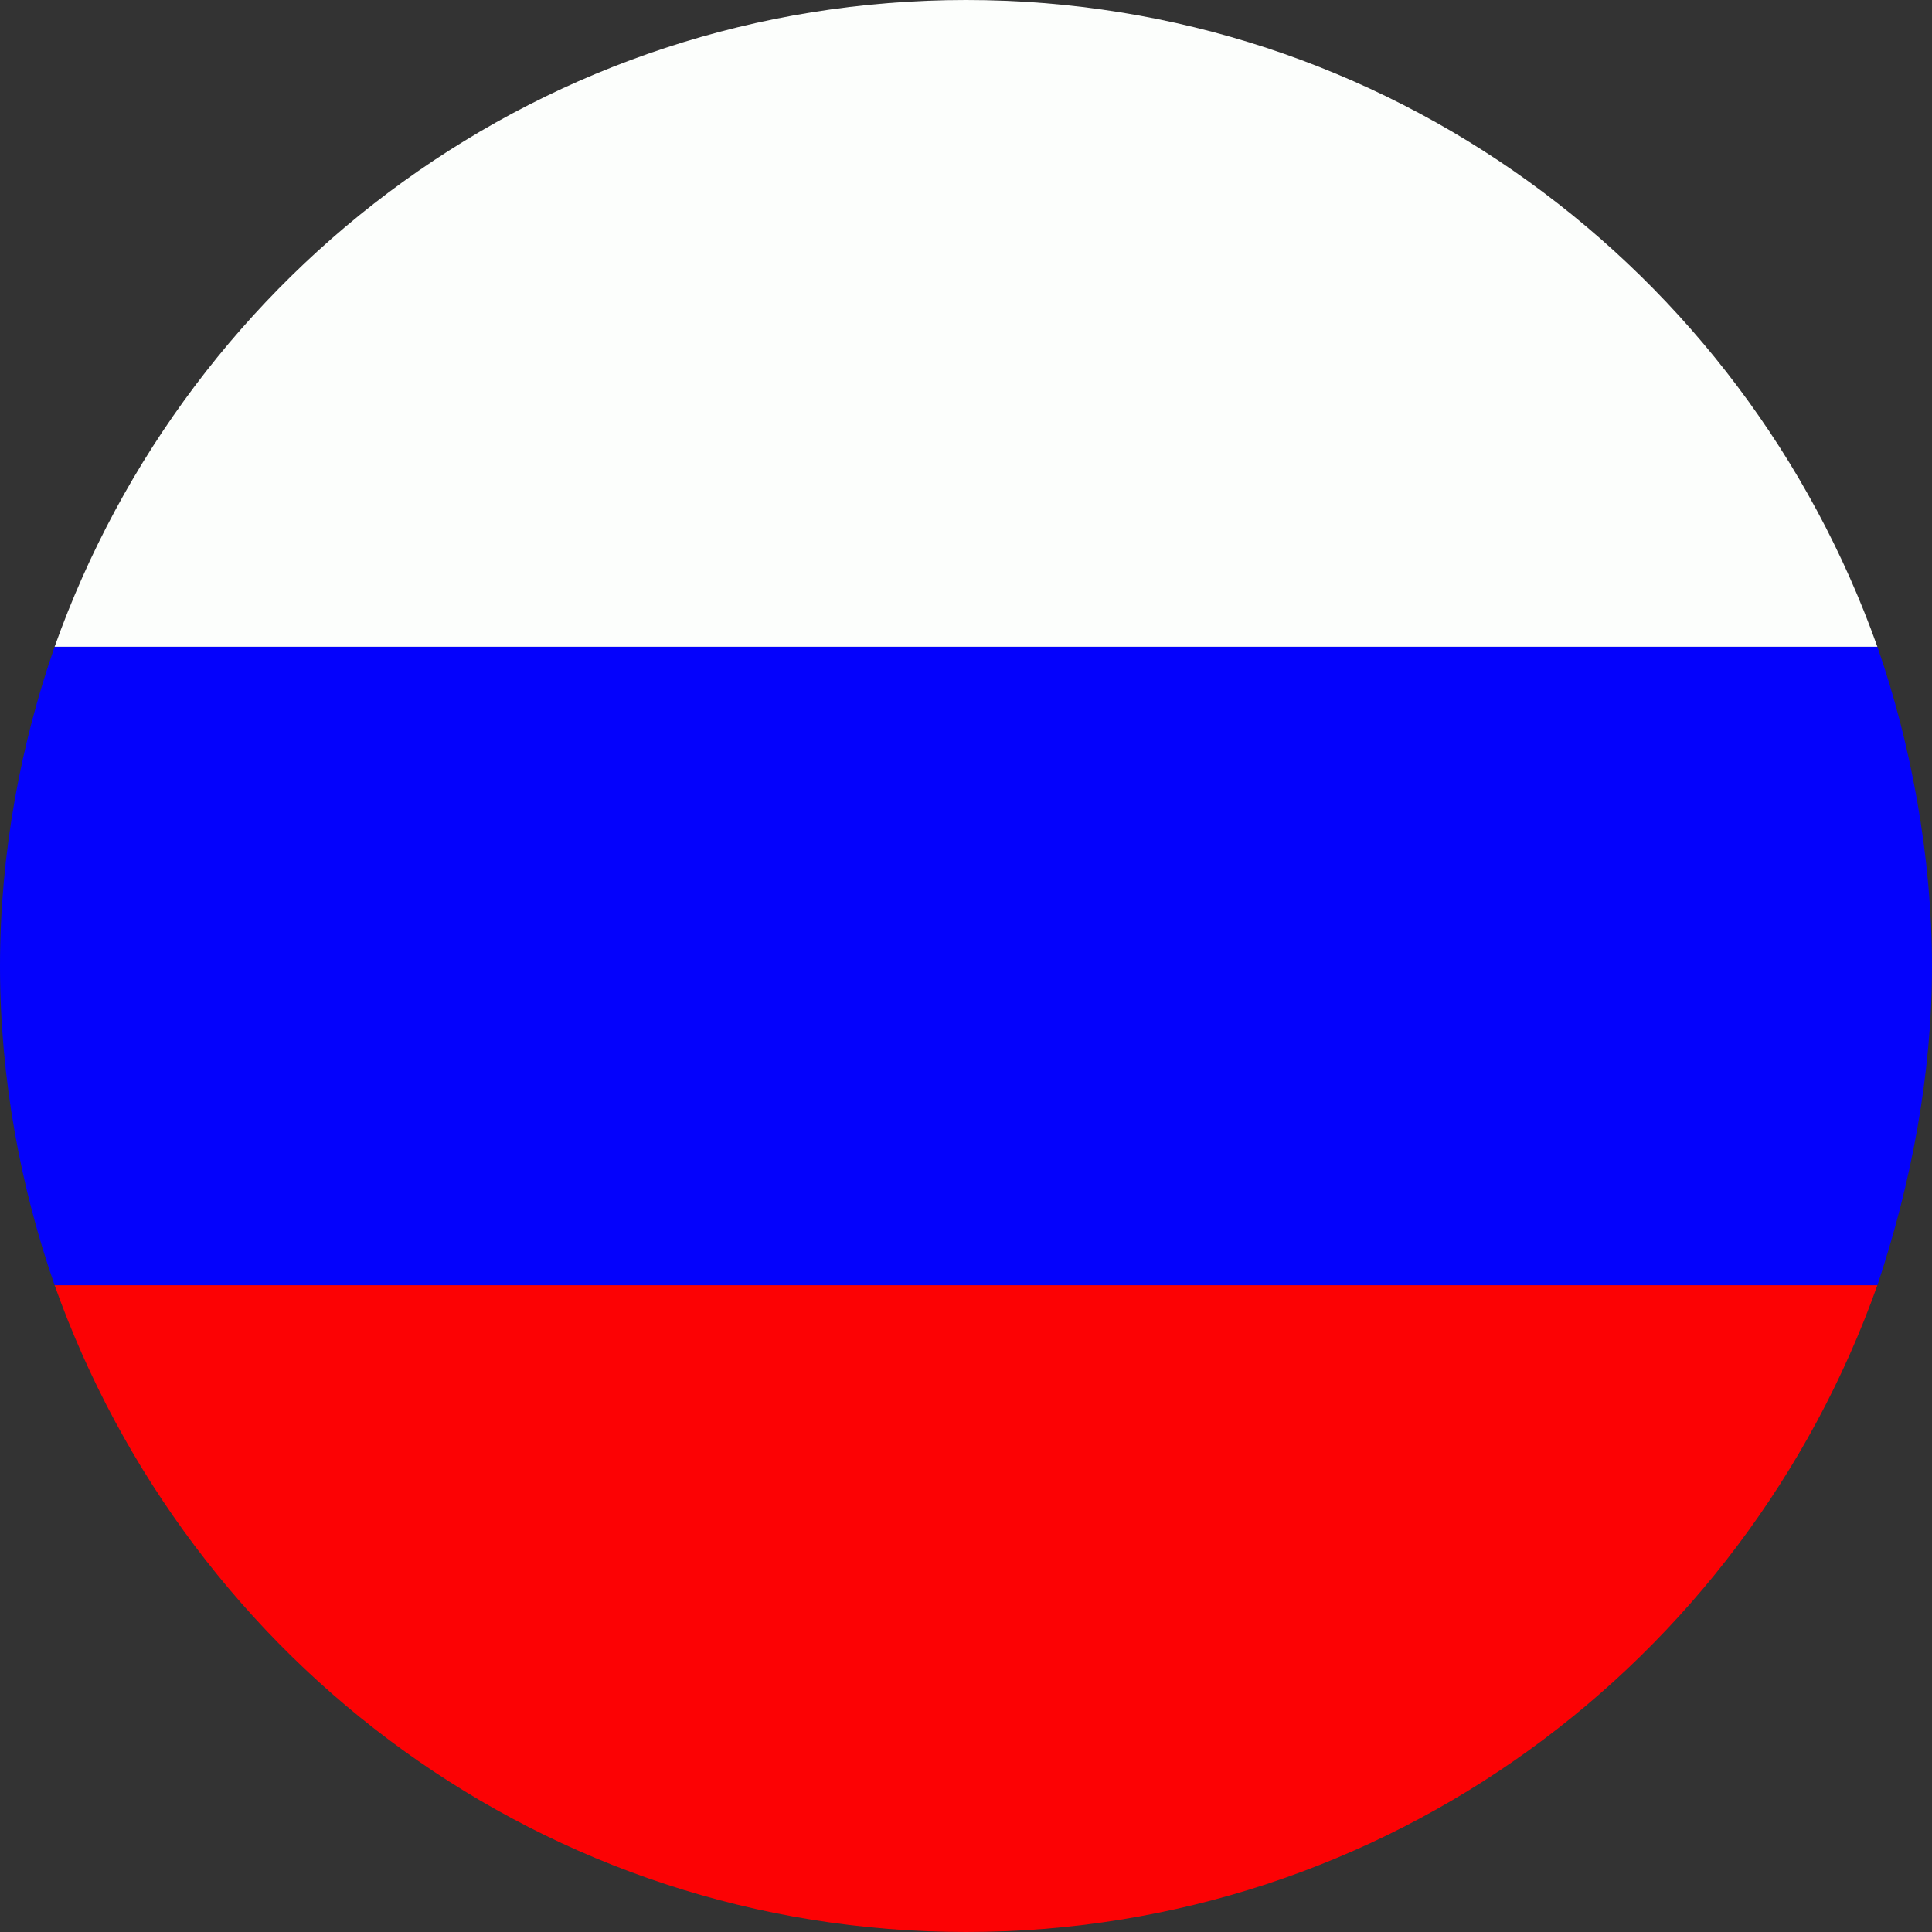 <svg xmlns="http://www.w3.org/2000/svg" width="46" height="46" viewBox="0 0 46 46"><rect x="0" y="0" width="46" height="46" fill="#333333" stroke="none"/><path d="M1.3 15.4h43.4C41.5 6.4 33 0 23 0S4.5 6.4 1.3 15.4z" fill="#fcfefc"/><path d="M44.7 30.6H1.3C4.5 39.6 13 46 23 46s18.5-6.4 21.7-15.4z" fill="#fc0204"/><path d="M0 23c0 2.7.5 5.3 1.3 7.6h43.4c.8-2.4 1.3-5 1.3-7.6s-.5-5.3-1.3-7.6H1.3C.5 17.7 0 20.3 0 23z" fill="#0402fc"/></svg>